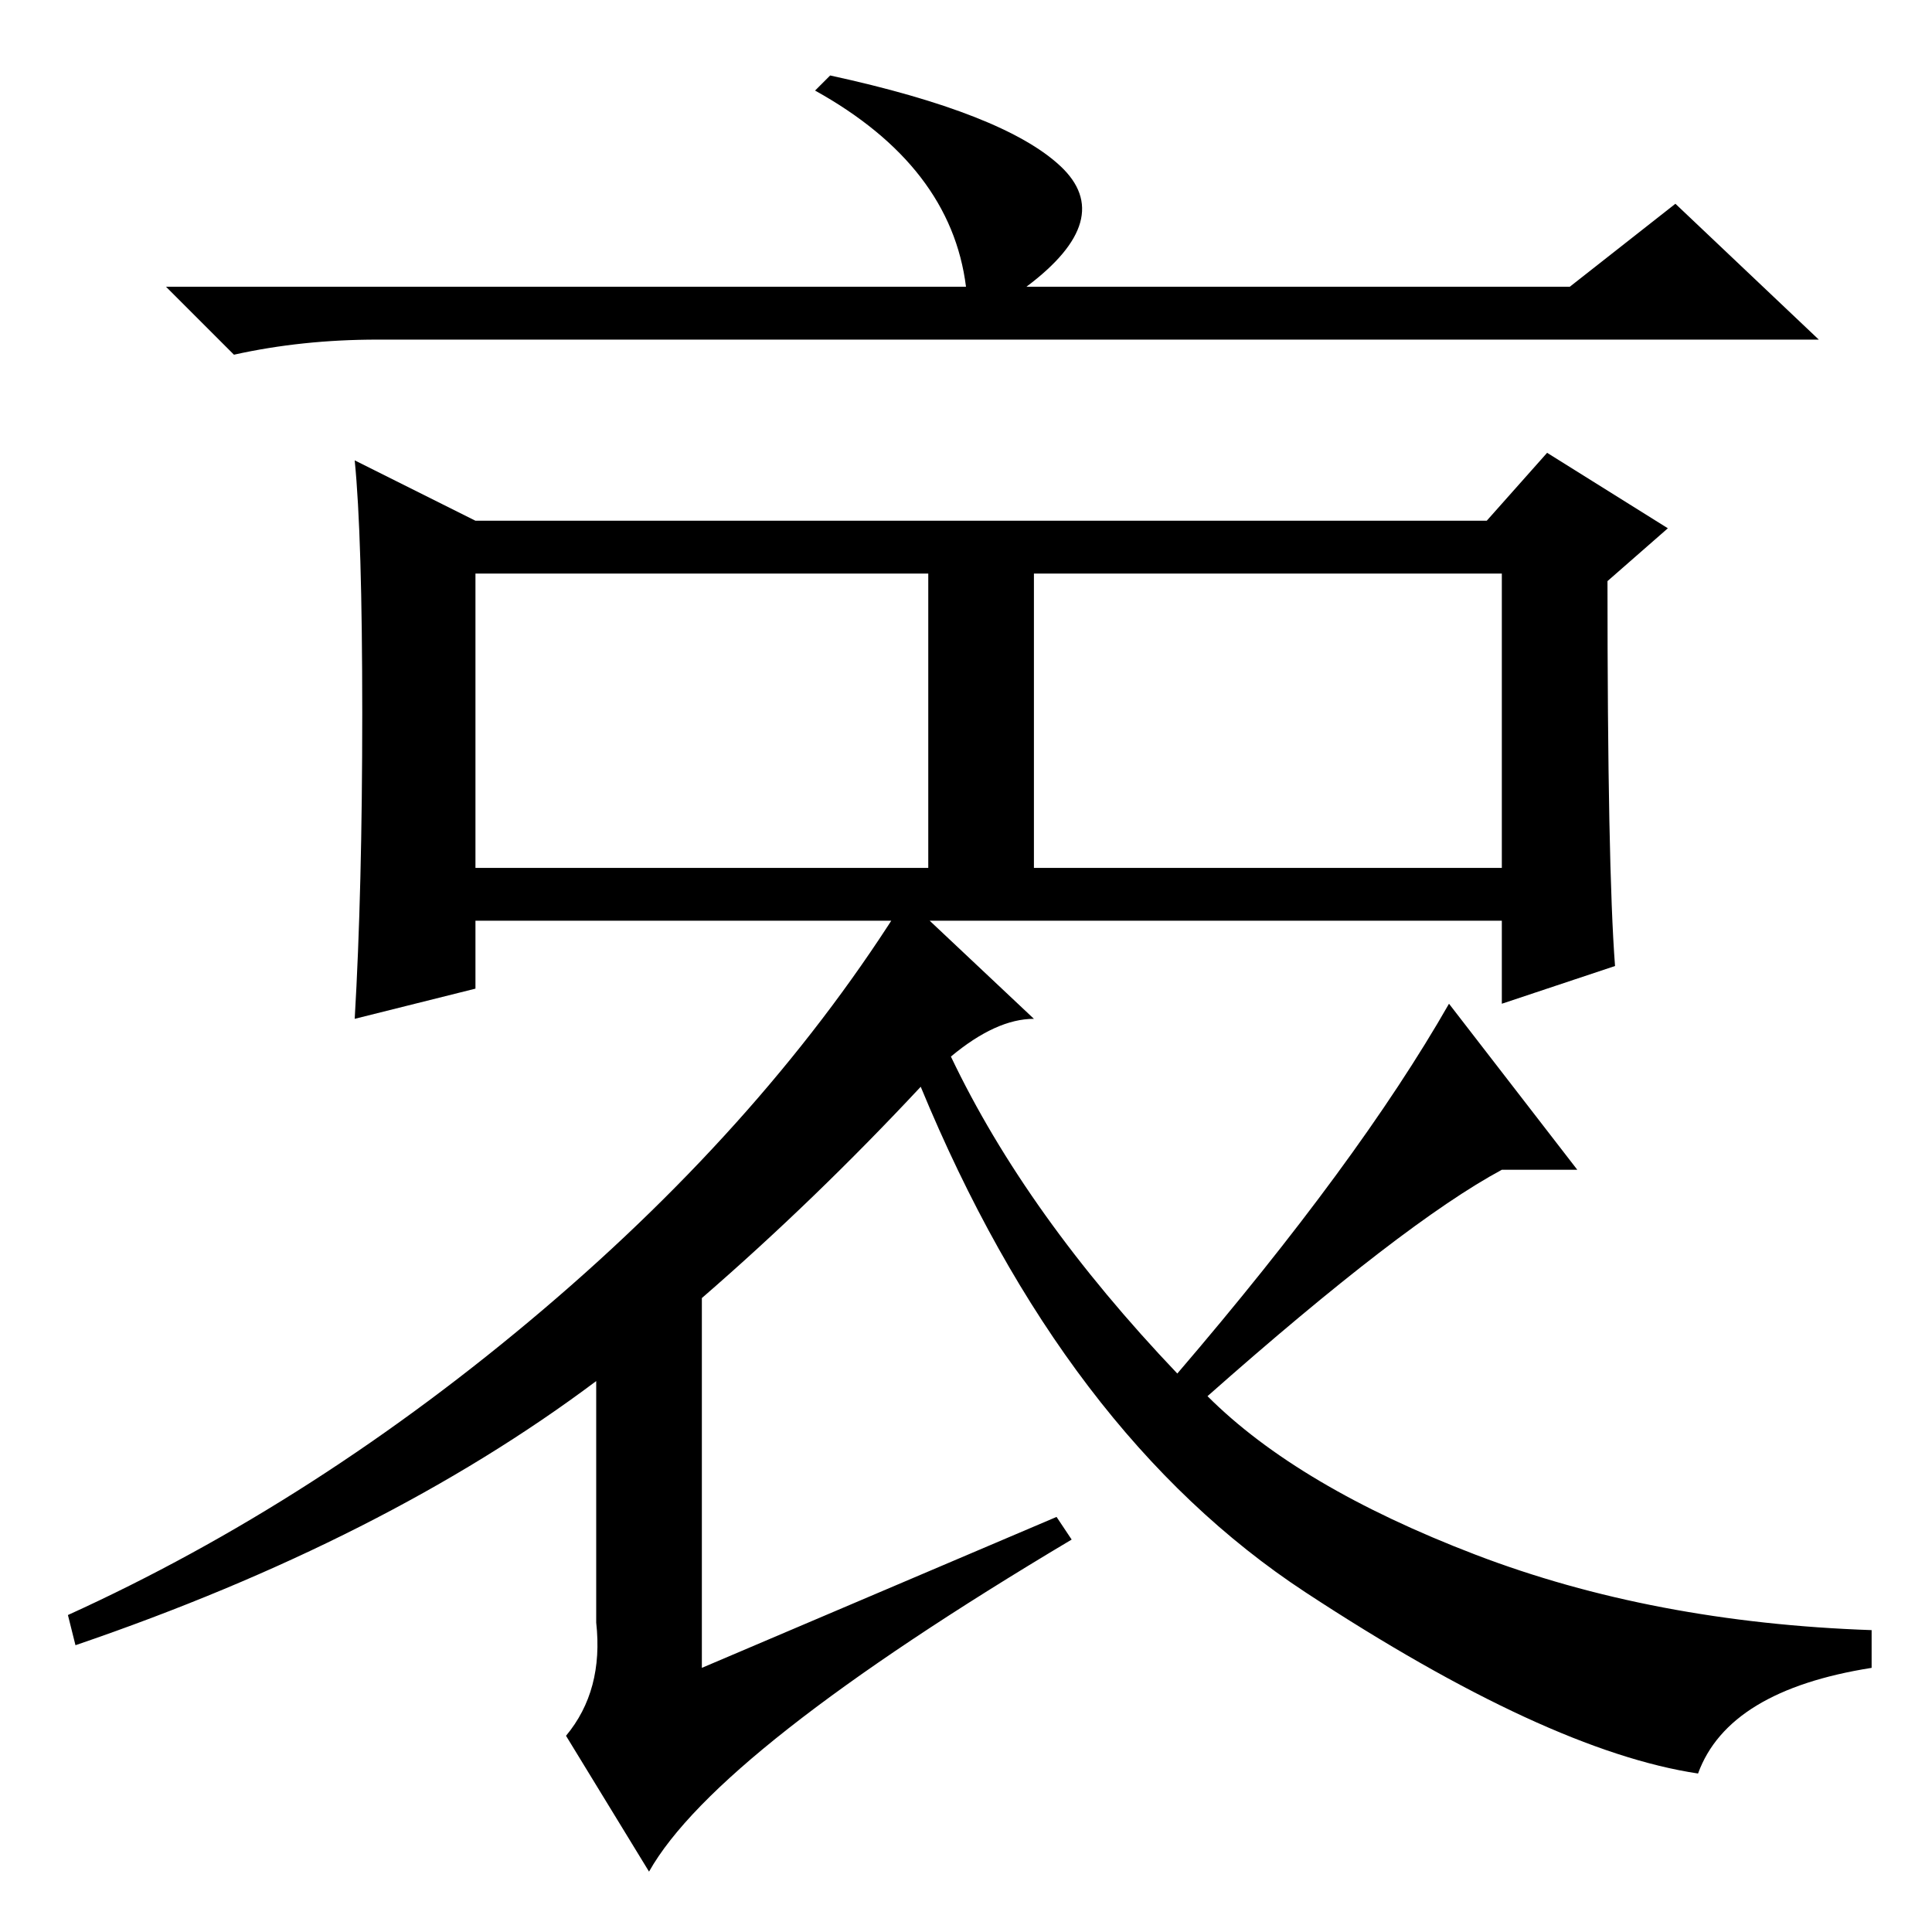 <?xml version="1.0" standalone="no"?>
<!DOCTYPE svg PUBLIC "-//W3C//DTD SVG 1.1//EN" "http://www.w3.org/Graphics/SVG/1.1/DTD/svg11.dtd" >
<svg xmlns="http://www.w3.org/2000/svg" xmlns:xlink="http://www.w3.org/1999/xlink" version="1.1" viewBox="0 -36 256 256">
  <g transform="matrix(1 0 0 -1 0 220)">
   <path fill="currentColor"
d="M222 229l19 -18h-191q-10 0 -19 -2l-9 9h106q-2 16 -20 26l2 2q23 -5 30.5 -12t-4.5 -16h72zM63 134v-9l-16 -4q1 17 1 40.5t-1 33.5l16 -8h134l8 9l16 -10l-8 -7q0 -38 1 -51l-15 -5v11h-136zM63 141h60v39h-60v-39zM137 141h62v39h-62v-39zM140 55l2 -3
q-47 -28 -56 -44l-11 18q5 6 4 15v32q-28 -21 -69 -35l-1 4q33 15 63 40.5t48 54.5l17 -16q-5 0 -11 -5q10 -21 30 -42q24 28 36 49l17 -22h-10q-13 -7 -39 -30q12 -12 35.5 -21t52.5 -10v-5q-19 -3 -23 -14q-20 3 -52 24t-51 67q-14 -15 -29 -28v-49z" />
  </g>

</svg>
